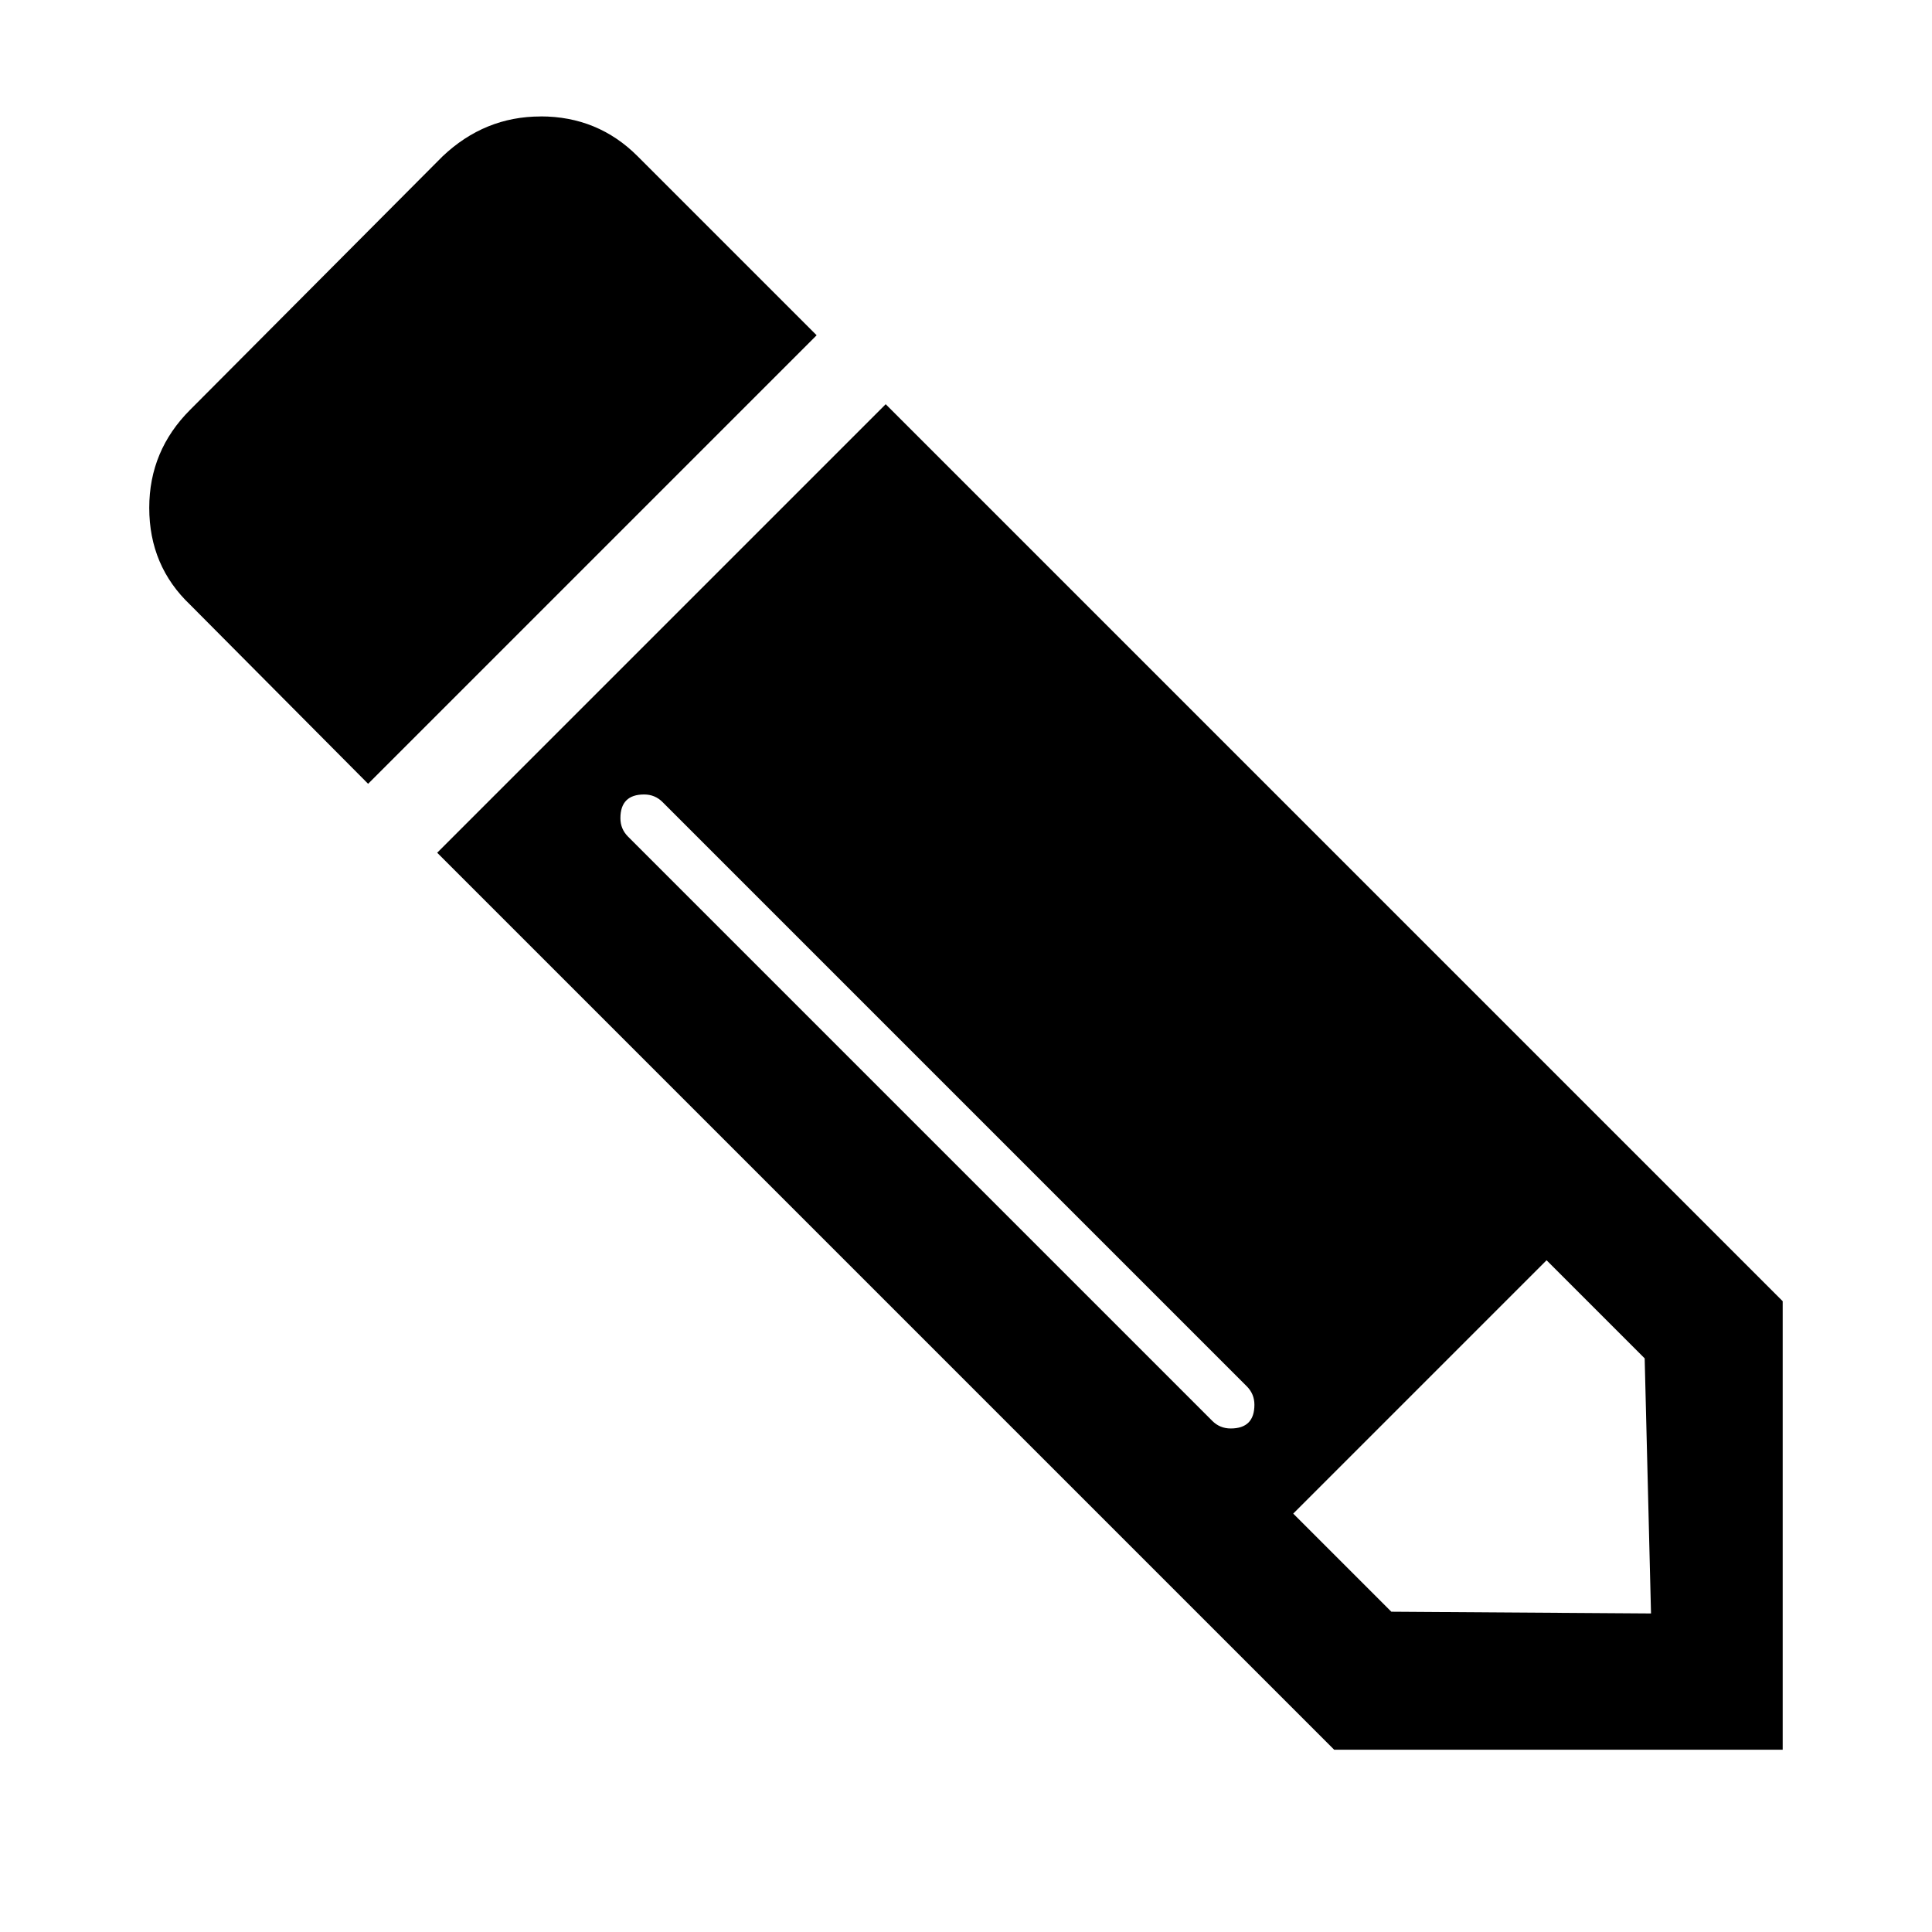 <!-- Generated by IcoMoon.io -->
<svg version="1.1" xmlns="http://www.w3.org/2000/svg" width="32" height="32" viewBox="0 0 32 32">
<title>draw</title>
<path d="M27.241 22.499l-1.625-1.625-4.196 4.196 1.625 1.625 4.301 0.029zM20.080 23.535c0.083 0.083 0.185 0.125 0.304 0.125 0.262 0 0.393-0.131 0.393-0.393 0-0.119-0.042-0.22-0.125-0.304l-9.679-9.679c-0.083-0.083-0.185-0.125-0.304-0.125-0.262 0-0.393 0.131-0.393 0.393 0 0.119 0.042 0.22 0.125 0.304zM7.241 14.124l7.429-7.429 14.857 14.857v7.429h-7.429l-14.857-14.857zM8.955 1.928c0.631 0 1.167 0.22 1.607 0.661l2.964 2.964-7.429 7.429-2.946-2.964c-0.452-0.429-0.679-0.964-0.679-1.607 0-0.631 0.226-1.173 0.679-1.625l4.179-4.196c0.464-0.44 1.006-0.661 1.625-0.661z"></path>
</svg>
